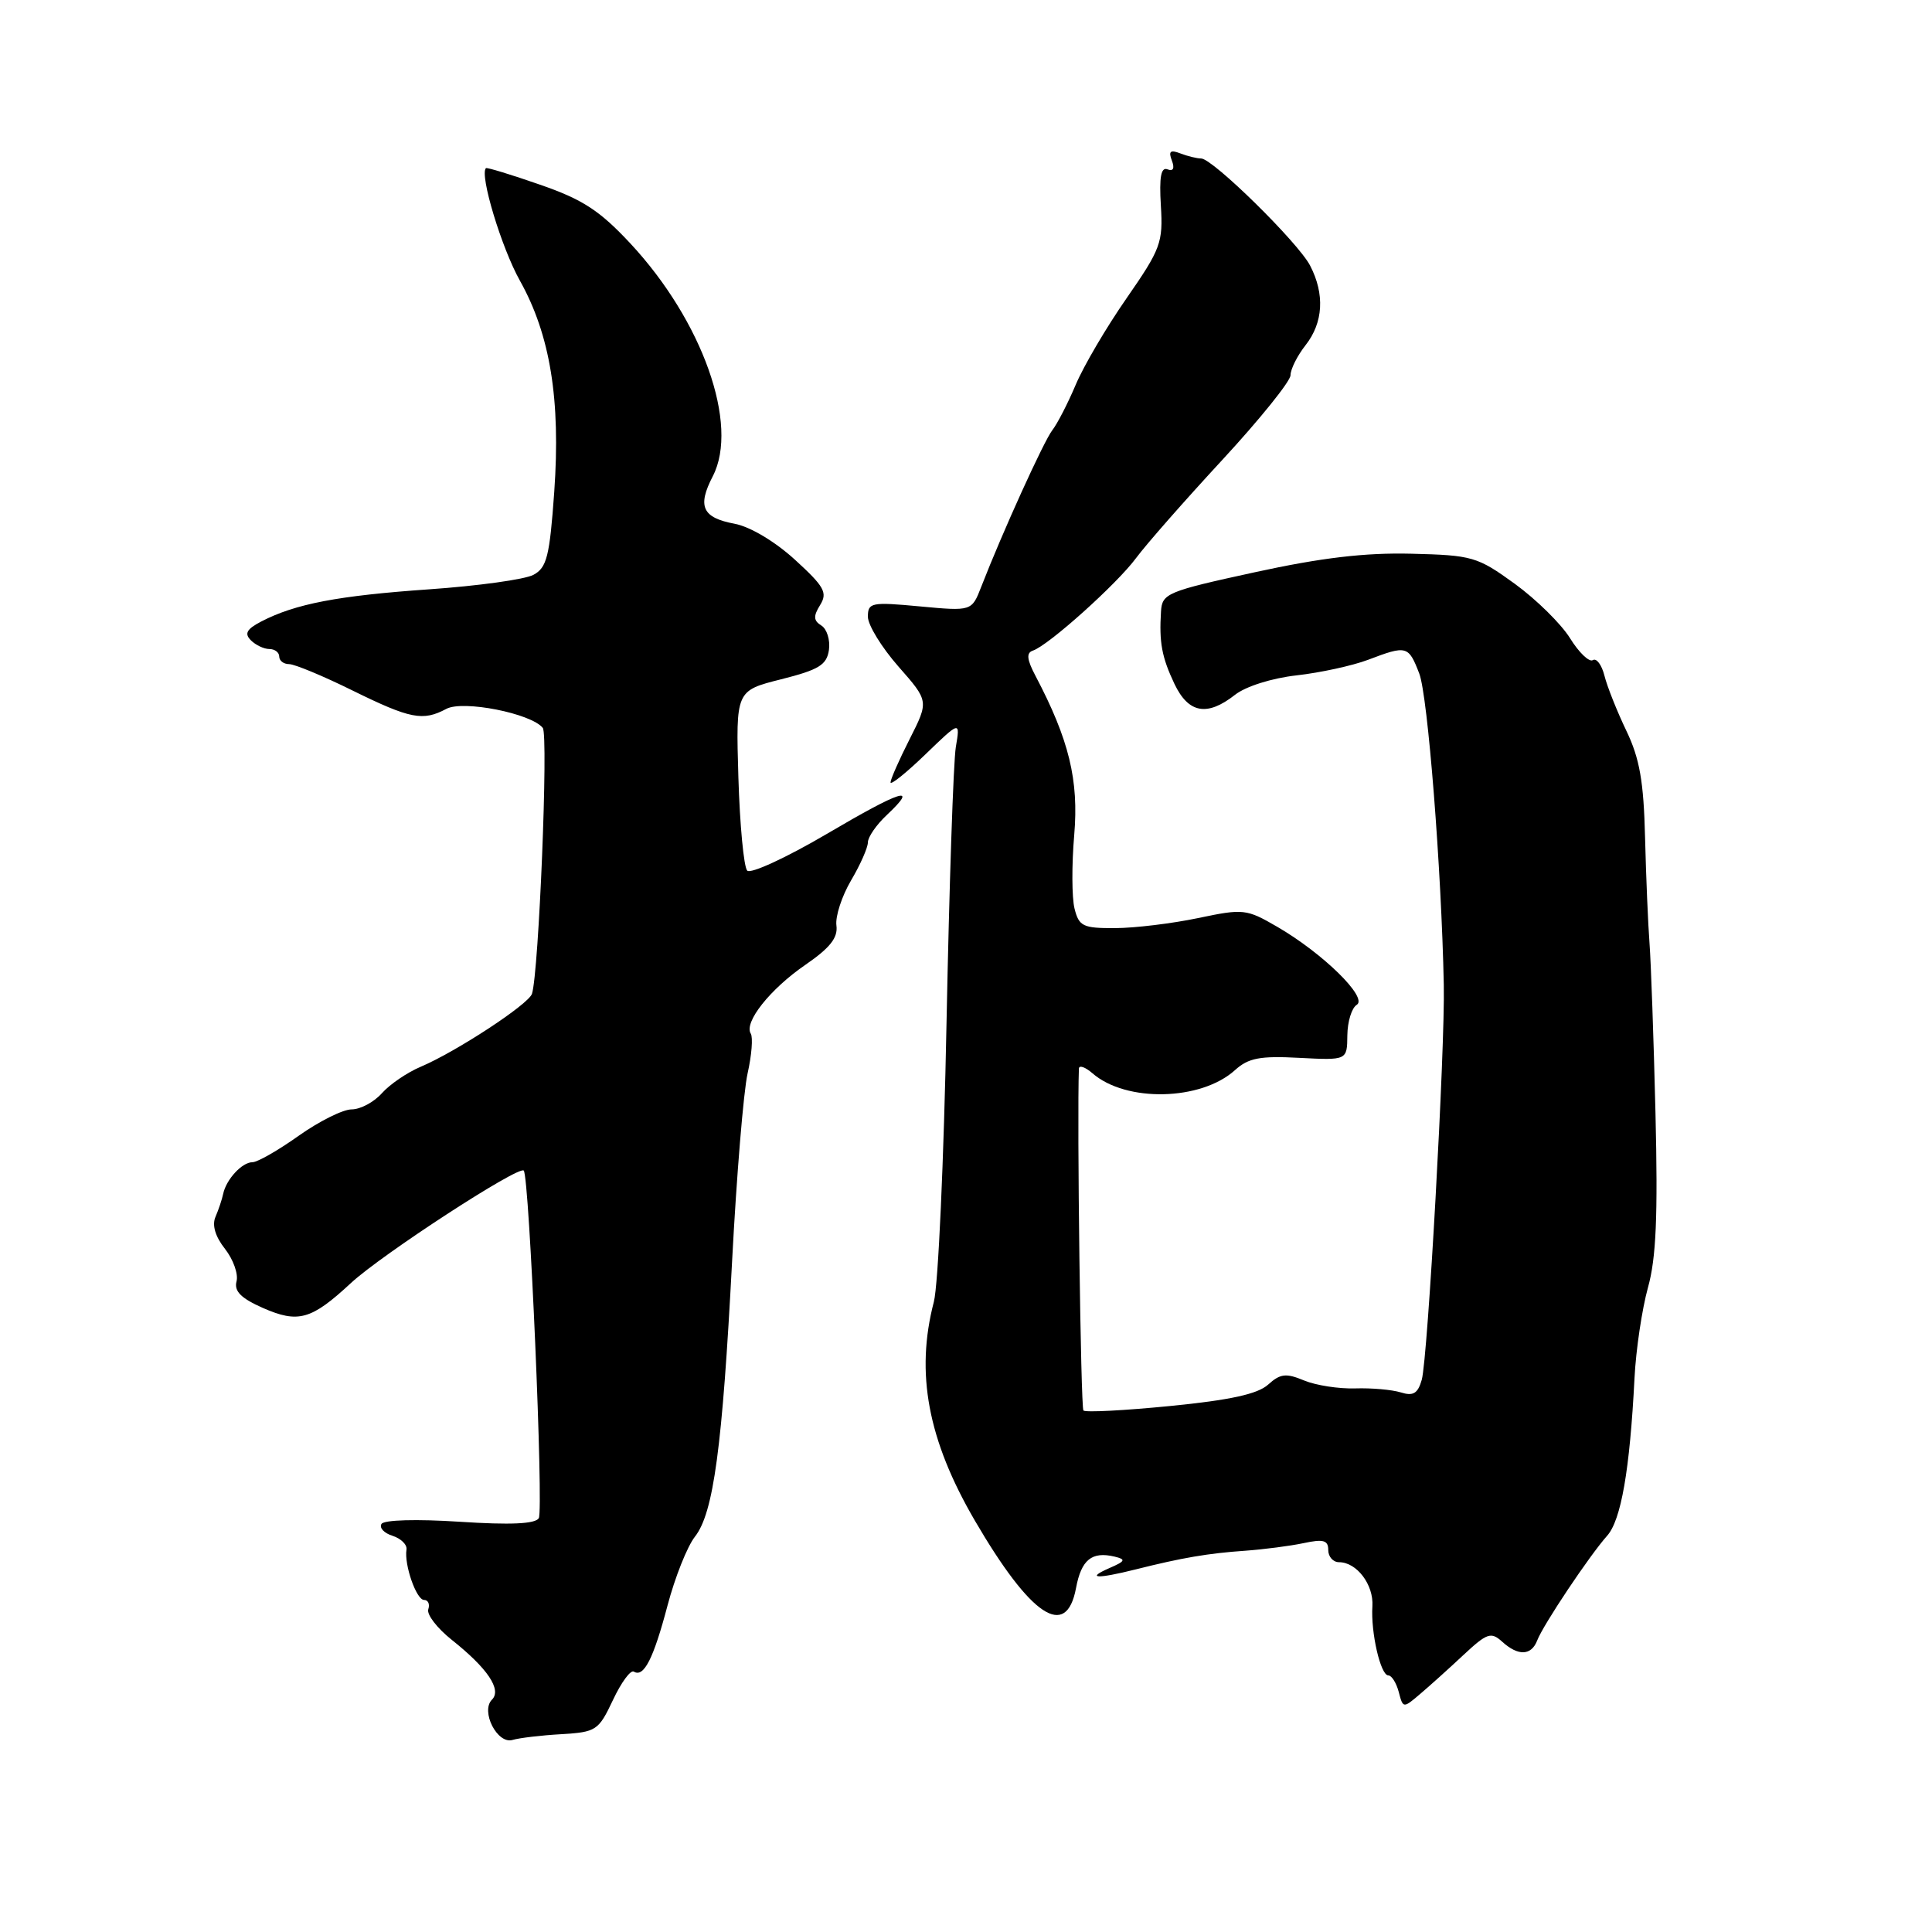<?xml version="1.0" encoding="UTF-8" standalone="no"?>
<!DOCTYPE svg PUBLIC "-//W3C//DTD SVG 1.1//EN" "http://www.w3.org/Graphics/SVG/1.1/DTD/svg11.dtd" >
<svg xmlns="http://www.w3.org/2000/svg" xmlns:xlink="http://www.w3.org/1999/xlink" version="1.1" viewBox="0 0 256 256">
 <g >
 <path fill="currentColor"
d=" M 74.36 229.79 C 79.00 229.51 79.31 229.31 81.22 225.26 C 82.32 222.92 83.56 221.23 83.99 221.50 C 85.31 222.31 86.59 219.79 88.45 212.74 C 89.43 209.02 91.06 204.92 92.08 203.62 C 94.55 200.49 95.72 191.77 97.01 167.05 C 97.60 155.80 98.52 144.63 99.06 142.23 C 99.60 139.83 99.79 137.46 99.48 136.96 C 98.55 135.46 102.03 131.07 106.71 127.85 C 109.98 125.60 111.05 124.26 110.83 122.63 C 110.67 121.42 111.55 118.74 112.77 116.66 C 114.00 114.58 115.00 112.31 115.00 111.62 C 115.00 110.92 116.12 109.29 117.50 108.00 C 121.85 103.91 119.45 104.67 109.50 110.53 C 104.17 113.66 99.45 115.83 99.01 115.36 C 98.56 114.89 98.03 109.33 97.84 103.01 C 97.50 91.52 97.50 91.52 103.50 90.01 C 108.53 88.74 109.55 88.11 109.84 86.11 C 110.02 84.80 109.57 83.35 108.84 82.89 C 107.79 82.24 107.75 81.65 108.67 80.17 C 109.68 78.54 109.24 77.73 105.34 74.17 C 102.69 71.75 99.40 69.79 97.34 69.40 C 93.06 68.60 92.37 67.11 94.45 63.10 C 97.97 56.28 93.08 42.50 83.50 32.23 C 79.45 27.89 77.19 26.42 71.55 24.47 C 67.74 23.14 64.51 22.16 64.39 22.28 C 63.52 23.14 66.45 32.83 68.89 37.19 C 72.91 44.37 74.30 52.97 73.44 65.18 C 72.83 73.73 72.46 75.22 70.68 76.17 C 69.55 76.78 63.32 77.64 56.84 78.09 C 44.79 78.93 39.13 80.01 34.62 82.35 C 32.69 83.36 32.35 83.95 33.24 84.84 C 33.88 85.48 34.98 86.00 35.70 86.00 C 36.41 86.00 37.00 86.45 37.00 87.00 C 37.00 87.55 37.59 88.00 38.31 88.00 C 39.03 88.00 42.82 89.57 46.72 91.50 C 54.37 95.26 56.03 95.59 59.14 93.93 C 61.35 92.74 70.39 94.53 71.92 96.45 C 72.68 97.40 71.40 128.84 70.49 131.68 C 70.05 133.07 60.46 139.35 55.75 141.35 C 53.96 142.10 51.64 143.69 50.60 144.86 C 49.55 146.04 47.75 147.00 46.59 147.00 C 45.44 147.00 42.28 148.58 39.57 150.50 C 36.86 152.43 34.11 154.00 33.45 154.00 C 32.07 154.00 29.97 156.28 29.57 158.20 C 29.42 158.92 28.97 160.27 28.56 161.22 C 28.07 162.33 28.52 163.84 29.81 165.48 C 30.91 166.88 31.60 168.82 31.34 169.79 C 31.00 171.09 31.93 172.02 34.81 173.30 C 39.52 175.37 41.24 174.89 46.50 170.01 C 50.59 166.22 68.76 154.40 69.40 155.11 C 70.14 155.92 72.05 200.11 71.39 201.17 C 70.92 201.93 67.64 202.08 60.91 201.64 C 55.20 201.27 50.88 201.39 50.55 201.93 C 50.23 202.44 50.89 203.15 52.01 203.50 C 53.13 203.86 53.97 204.68 53.86 205.33 C 53.54 207.33 55.17 212.00 56.19 212.00 C 56.73 212.00 56.98 212.56 56.75 213.24 C 56.52 213.93 57.92 215.74 59.85 217.28 C 64.61 221.06 66.51 223.89 65.19 225.21 C 63.65 226.75 65.90 231.16 67.92 230.55 C 68.79 230.29 71.69 229.94 74.36 229.79 Z  M 193.94 219.27 C 197.03 216.39 197.57 216.20 199.03 217.52 C 201.16 219.46 202.91 219.40 203.69 217.36 C 204.49 215.28 210.61 206.13 212.95 203.50 C 214.80 201.43 215.96 194.80 216.58 182.62 C 216.77 178.84 217.58 173.44 218.36 170.62 C 219.45 166.73 219.69 161.17 219.36 147.50 C 219.12 137.60 218.76 127.47 218.57 125.00 C 218.38 122.53 218.11 116.22 217.98 111.00 C 217.80 103.55 217.26 100.49 215.50 96.83 C 214.27 94.26 212.96 90.98 212.60 89.54 C 212.24 88.10 211.54 87.16 211.06 87.47 C 210.57 87.77 209.21 86.46 208.04 84.57 C 206.87 82.68 203.57 79.43 200.71 77.35 C 195.75 73.76 195.10 73.57 187.00 73.37 C 180.87 73.22 175.09 73.90 166.25 75.83 C 154.67 78.35 153.99 78.63 153.84 81.00 C 153.58 85.13 153.94 87.07 155.62 90.62 C 157.48 94.52 159.95 94.97 163.64 92.07 C 165.06 90.95 168.52 89.86 171.80 89.49 C 174.94 89.14 179.20 88.21 181.27 87.43 C 186.40 85.48 186.63 85.54 188.06 89.25 C 189.19 92.18 191.00 115.10 191.31 130.50 C 191.49 138.90 189.19 180.00 188.39 182.83 C 187.87 184.65 187.26 185.02 185.61 184.50 C 184.45 184.14 181.74 183.90 179.58 183.97 C 177.42 184.04 174.37 183.57 172.80 182.92 C 170.40 181.92 169.65 182.01 168.03 183.47 C 166.65 184.72 162.99 185.52 155.08 186.30 C 149.02 186.90 143.83 187.17 143.56 186.90 C 143.20 186.53 142.70 148.40 142.96 141.60 C 142.98 141.10 143.79 141.38 144.75 142.21 C 149.21 146.10 159.16 145.87 163.65 141.79 C 165.42 140.19 166.95 139.89 172.15 140.17 C 178.50 140.50 178.50 140.50 178.53 137.19 C 178.55 135.37 179.11 133.55 179.78 133.14 C 181.29 132.20 175.31 126.33 169.25 122.81 C 165.15 120.43 164.76 120.39 158.75 121.65 C 155.31 122.37 150.37 122.97 147.77 122.98 C 143.50 123.00 142.97 122.75 142.38 120.39 C 142.02 118.96 142.00 114.57 142.34 110.64 C 142.96 103.37 141.66 98.02 137.21 89.56 C 136.06 87.38 135.97 86.51 136.86 86.21 C 138.92 85.53 148.01 77.37 150.54 73.94 C 151.87 72.14 157.02 66.28 161.98 60.92 C 166.94 55.55 171.00 50.51 171.00 49.72 C 171.00 48.92 171.90 47.13 173.00 45.73 C 175.34 42.75 175.56 38.98 173.60 35.20 C 172.03 32.15 160.68 21.00 159.16 21.00 C 158.61 21.00 157.37 20.70 156.41 20.33 C 155.07 19.81 154.80 20.04 155.28 21.28 C 155.67 22.31 155.46 22.73 154.70 22.44 C 153.84 22.10 153.59 23.45 153.82 27.24 C 154.12 32.14 153.81 32.98 149.29 39.50 C 146.61 43.35 143.57 48.52 142.53 51.00 C 141.48 53.48 140.09 56.17 139.44 57.00 C 138.33 58.41 132.82 70.54 130.02 77.75 C 128.76 80.99 128.76 80.99 121.88 80.35 C 115.45 79.75 115.00 79.84 115.00 81.72 C 115.00 82.82 116.82 85.78 119.04 88.31 C 123.08 92.90 123.08 92.90 120.54 97.92 C 119.14 100.68 118.00 103.27 118.00 103.67 C 118.00 104.08 120.08 102.41 122.62 99.96 C 127.24 95.50 127.24 95.50 126.65 99.00 C 126.33 100.92 125.78 117.35 125.42 135.50 C 125.07 153.65 124.32 170.30 123.74 172.50 C 121.28 181.93 122.94 190.80 129.18 201.50 C 136.59 214.19 141.29 217.32 142.58 210.42 C 143.28 206.67 144.67 205.54 147.69 206.26 C 149.23 206.63 149.12 206.86 147.00 207.78 C 143.82 209.17 145.35 209.24 150.50 207.95 C 156.62 206.41 160.08 205.82 165.00 205.48 C 167.47 205.30 170.96 204.85 172.75 204.47 C 175.36 203.91 176.00 204.09 176.00 205.39 C 176.00 206.27 176.64 207.00 177.43 207.00 C 179.78 207.00 182.03 209.98 181.85 212.83 C 181.62 216.30 182.93 222.00 183.96 222.00 C 184.40 222.00 185.02 222.99 185.34 224.19 C 185.91 226.38 185.93 226.38 188.20 224.44 C 189.46 223.37 192.04 221.05 193.94 219.27 Z "/>
</g>
</svg>